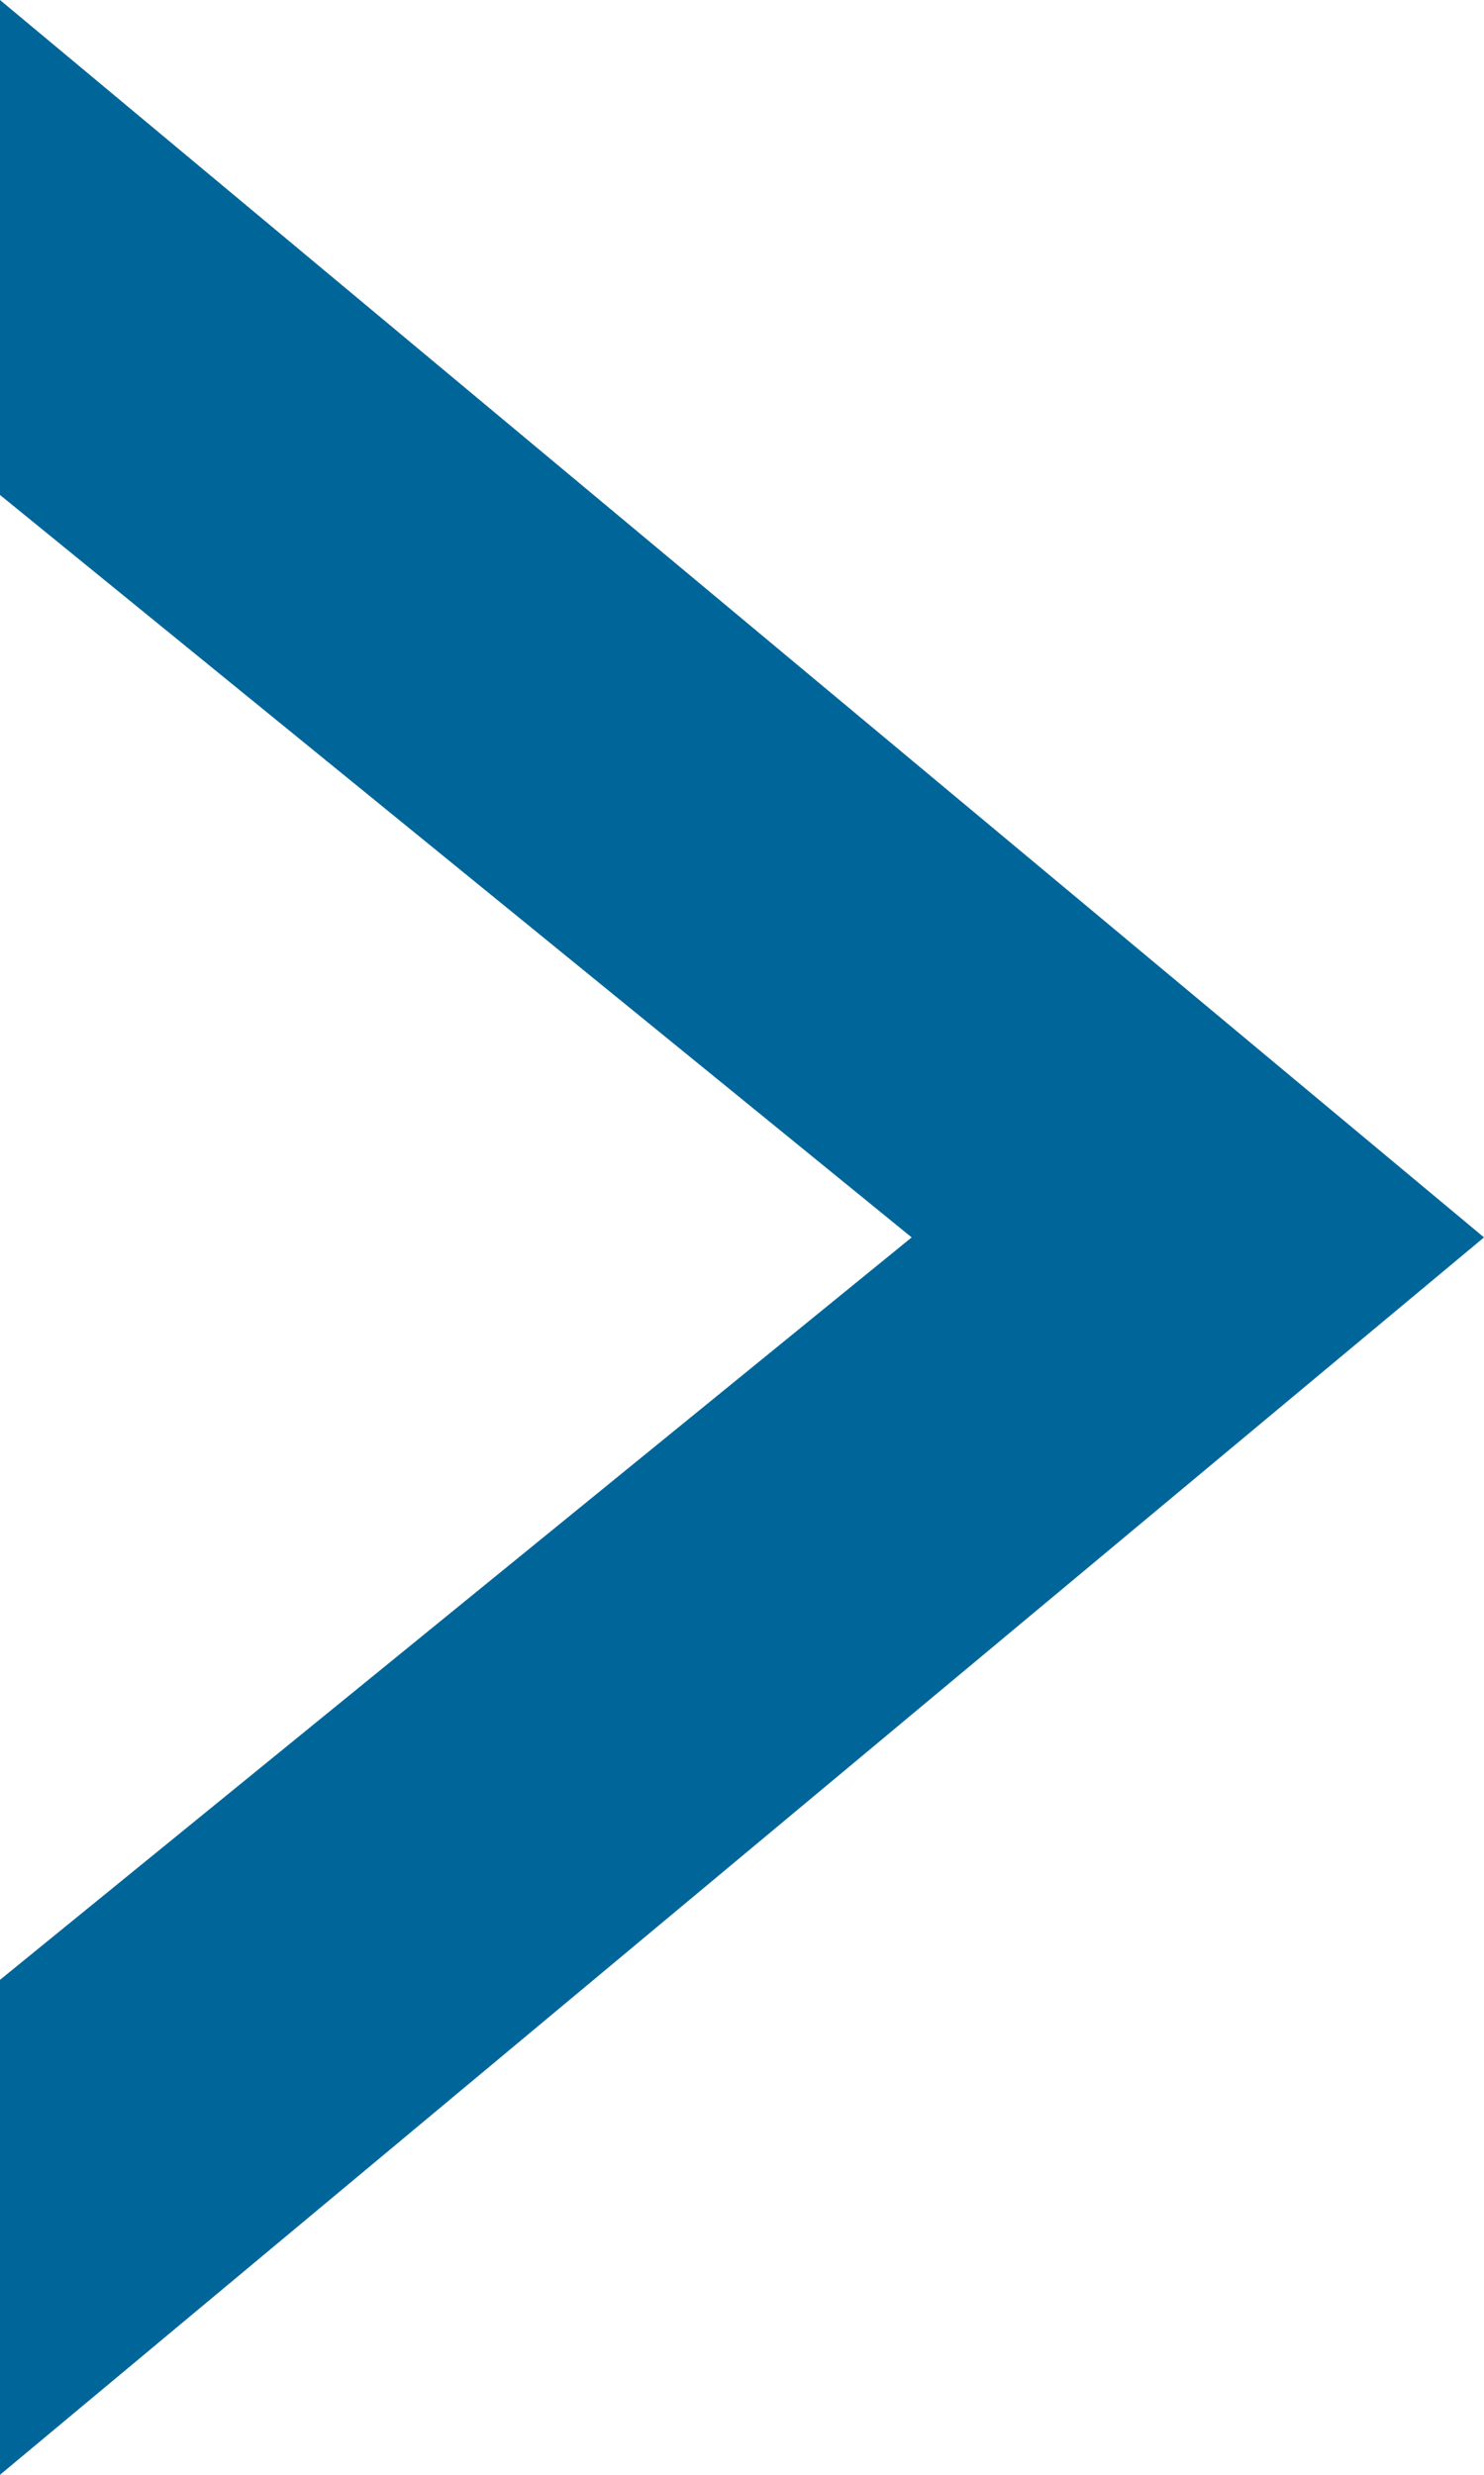 <svg xmlns="http://www.w3.org/2000/svg" width="6" height="10" viewBox="-0.064 -1.375 6 10" enable-background="new -0.064 -1.375 6 10"><path fill="#069" d="M-.064.625l3.686 3-3.686 3v2l6-5-6-5v2z"/></svg>